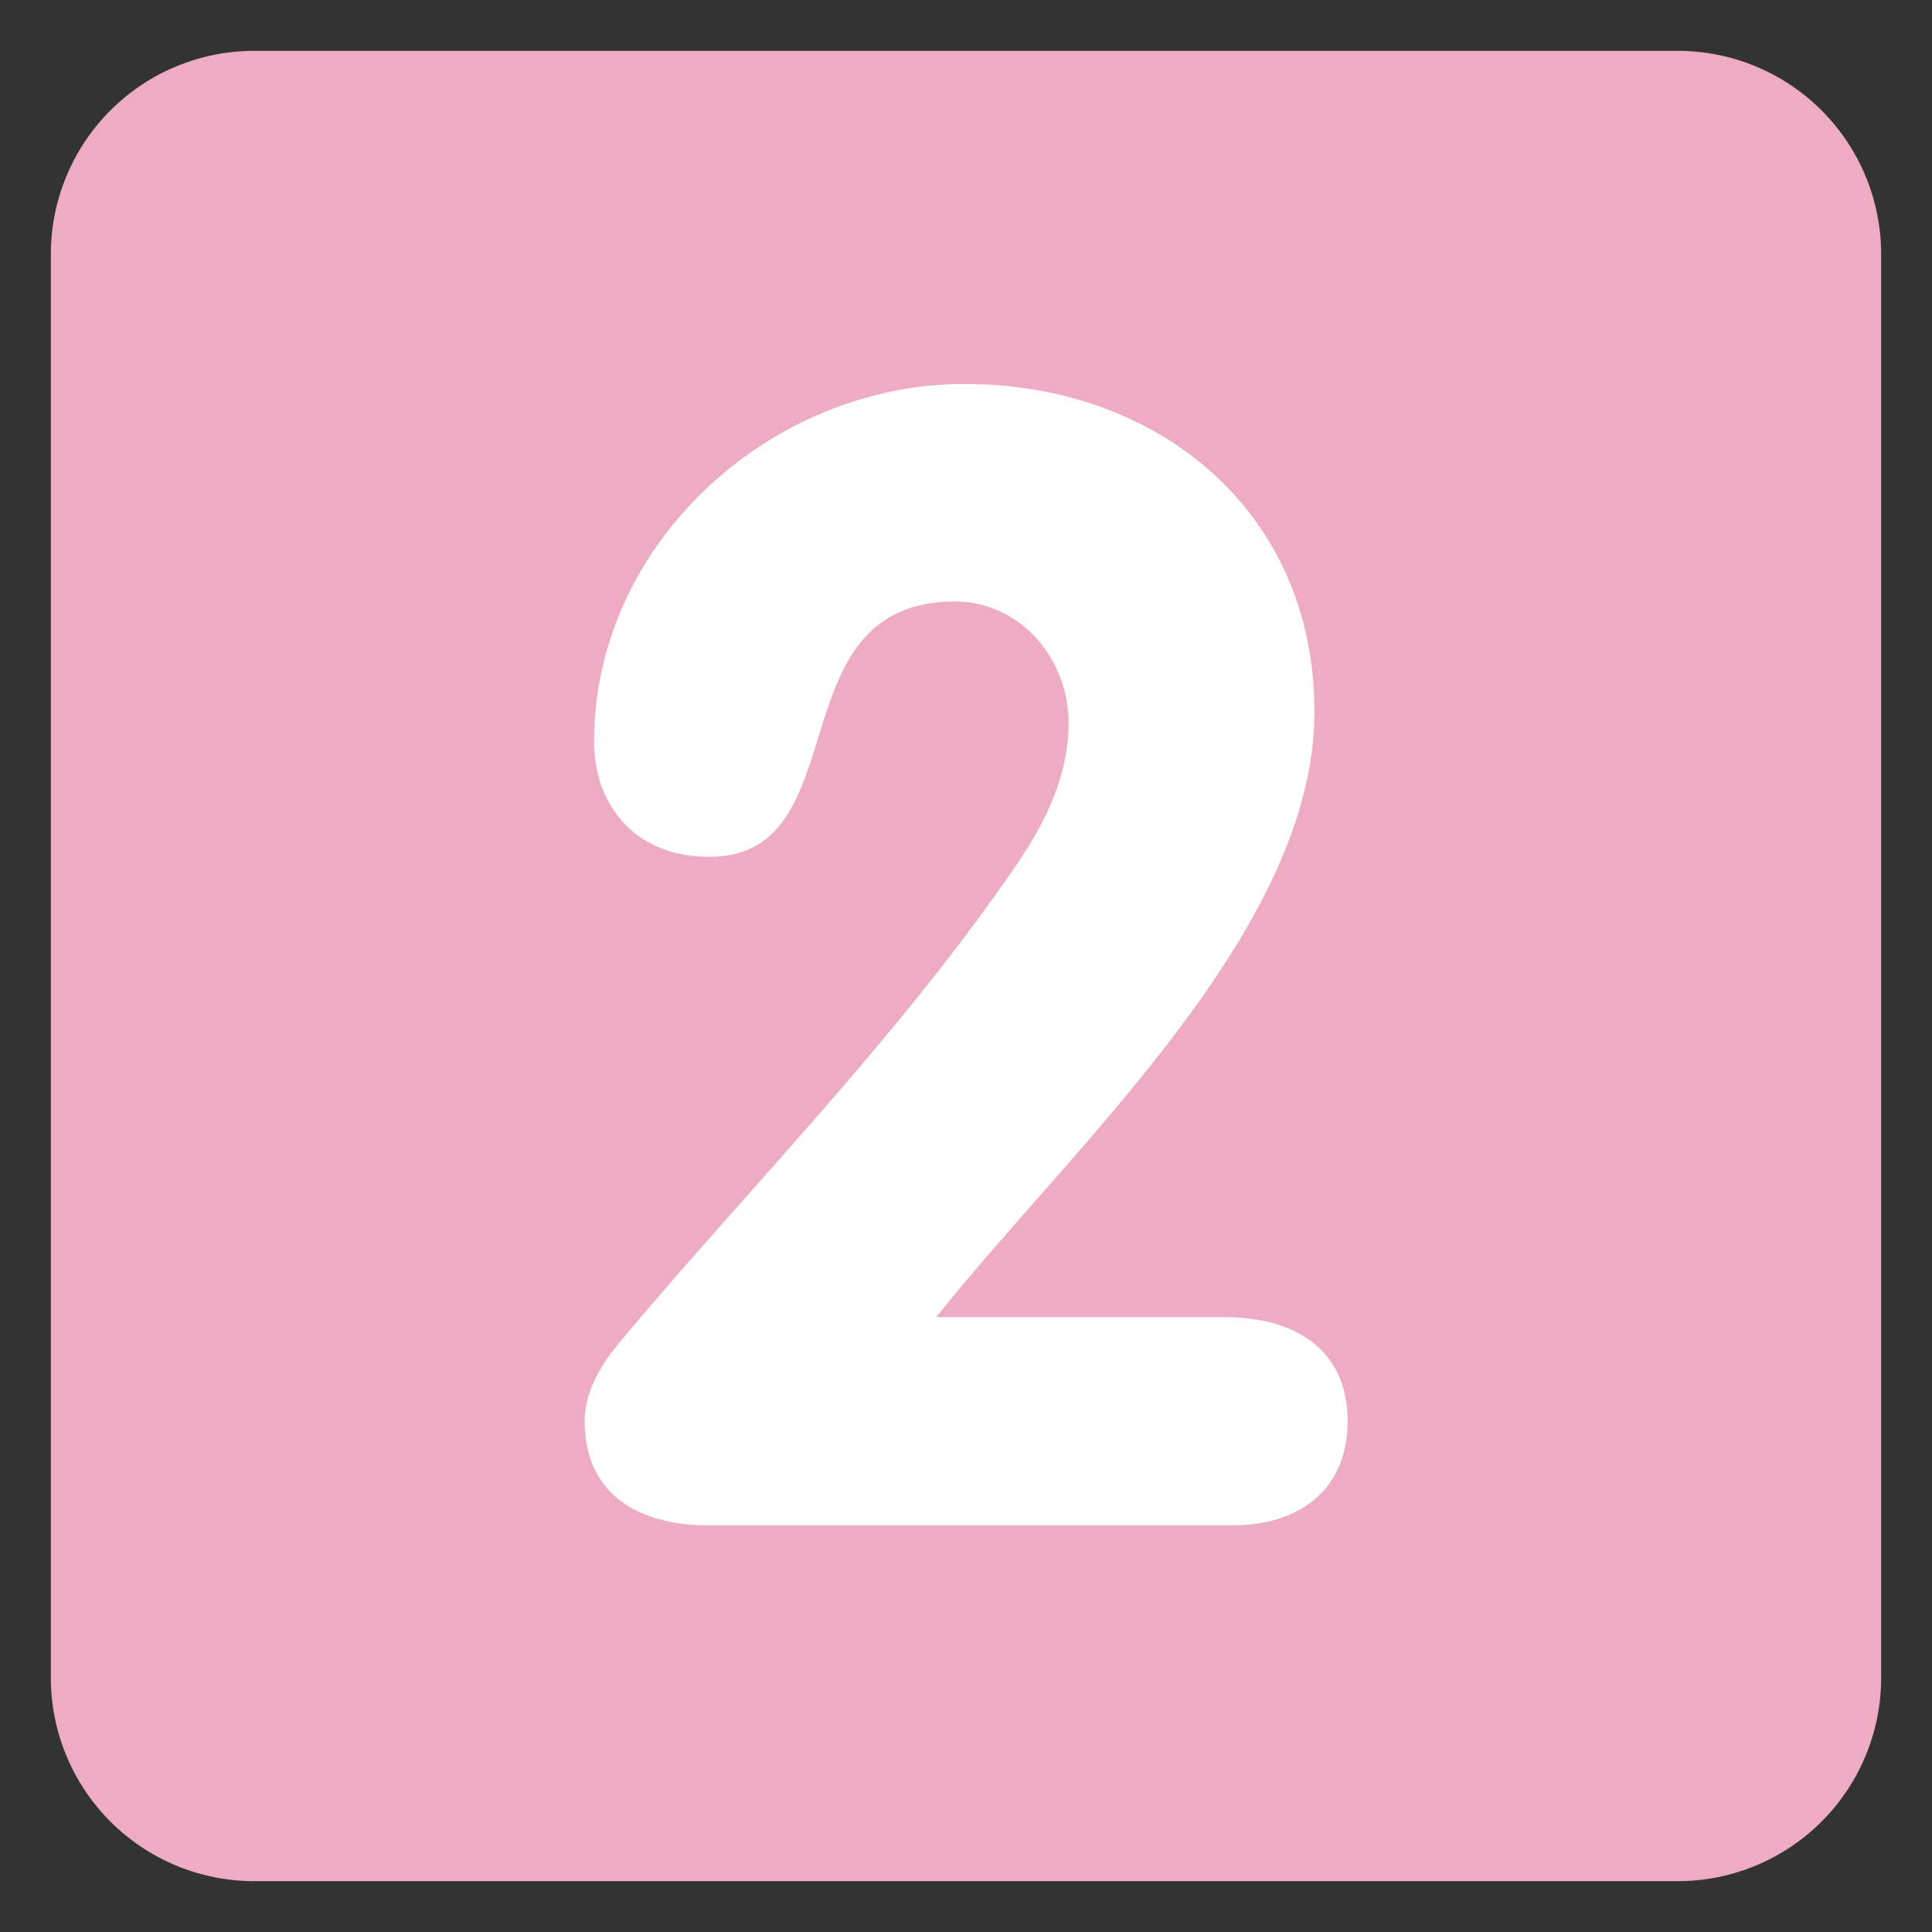 <svg width="120" height="120" viewBox="0 0 120 120" fill="none" xmlns="http://www.w3.org/2000/svg">
<rect x="0" y="0" width="120" height="120" fill="#333333" stroke="none"/>
<mask id="mask0_217_2110" style="mask-type:luminance" maskUnits="userSpaceOnUse" x="0" y="0" width="120" height="120">
<path d="M0 -7.62939e-06H120V120H0V-7.62939e-06Z" fill="white"/>
</mask>
<g mask="url(#mask0_217_2110)">
<path d="M116.842 104.21C116.842 107.561 115.511 110.773 113.142 113.142C110.773 115.511 107.561 116.842 104.21 116.842H15.789C12.439 116.842 9.226 115.511 6.858 113.142C4.489 110.773 3.158 107.561 3.158 104.21V15.789C3.158 12.439 4.489 9.226 6.858 6.858C9.226 4.489 12.439 3.158 15.789 3.158H104.21C107.561 3.158 110.773 4.489 113.142 6.858C115.511 9.226 116.842 12.439 116.842 15.789V104.21Z" fill="#EEACC4"/>
<path d="M76.061 81.812C80.372 81.812 83.703 83.769 83.703 88.273C83.703 92.779 80.372 94.737 76.652 94.737H43.948C39.638 94.737 36.313 92.779 36.313 88.273C36.313 86.22 37.582 84.455 38.561 83.28C46.69 73.588 55.503 64.772 62.943 54.003C64.705 51.458 66.373 48.423 66.373 44.899C66.373 40.885 63.338 37.358 59.321 37.358C48.06 37.358 53.444 53.22 44.046 53.22C39.347 53.22 36.897 49.892 36.897 46.074C36.897 33.736 47.864 23.848 59.908 23.848C71.953 23.848 81.644 31.778 81.644 44.214C81.644 57.821 66.471 71.337 58.146 81.812H76.061Z" fill="white"/>
</g>
</svg>
